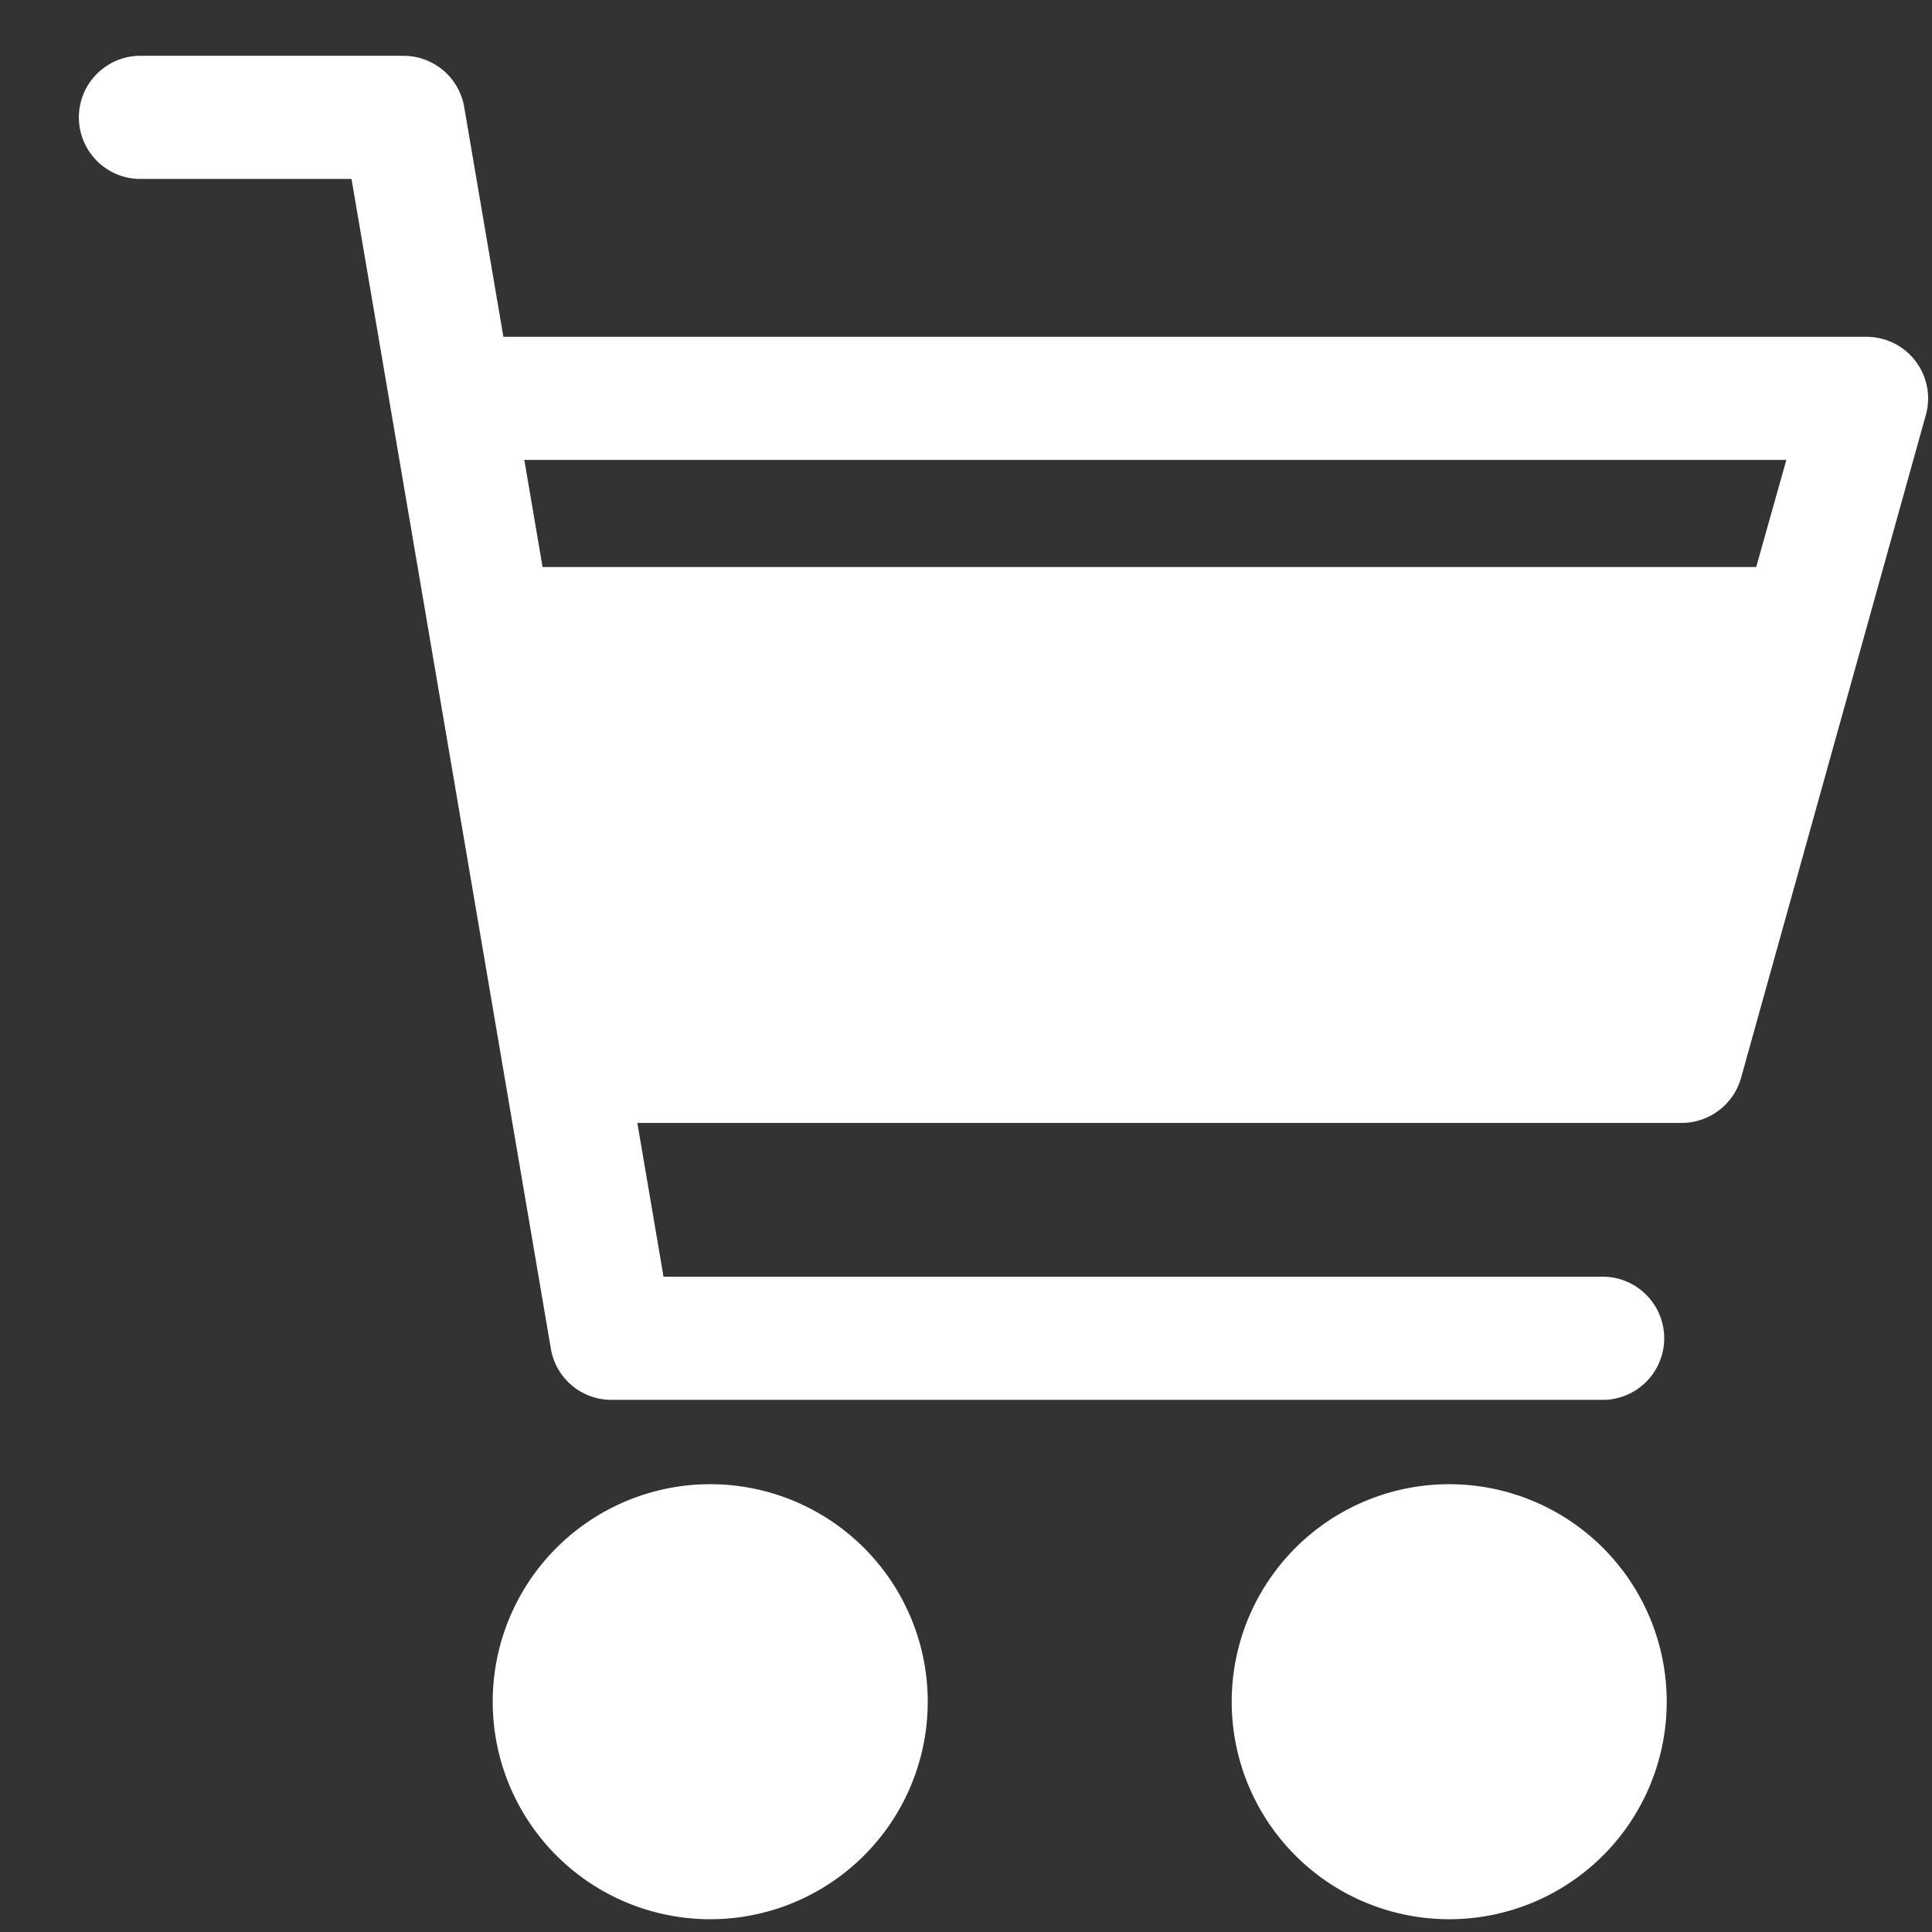 <svg xmlns="http://www.w3.org/2000/svg" width="18" height="18" viewBox="0 0 18 18"><rect x="0" y="0" width="18" height="18" fill="#333333" stroke="none"/><g><g><g><path fill="#fff" d="M6.615 13.828a2.026 2.026 0 1 0 .004 4.053 2.026 2.026 0 0 0-.004-4.053z"/></g><g><path fill="#fff" d="M13.502 13.828a2.026 2.026 0 1 0 0 4.053 2.026 2.026 0 0 0 0-4.053z"/></g><g><path fill="#fff" d="M16.362 5.283H5.055l-.17-.998h11.758zm1.033-2.145h.003zm-12.705 0L4.325.998A.574.574 0 0 0 3.752.52H1.285a.574.574 0 0 0 0 1.147h1.99l1.857 10.897c.047.28.29.482.573.478h9.25a.574.574 0 0 0 0-1.147H6.182l-.244-1.433h9.729c.26 0 .489-.175.556-.427l1.72-6.17a.574.574 0 0 0-.548-.727zm12.702 0h.003-.003z"/></g></g></g></svg>